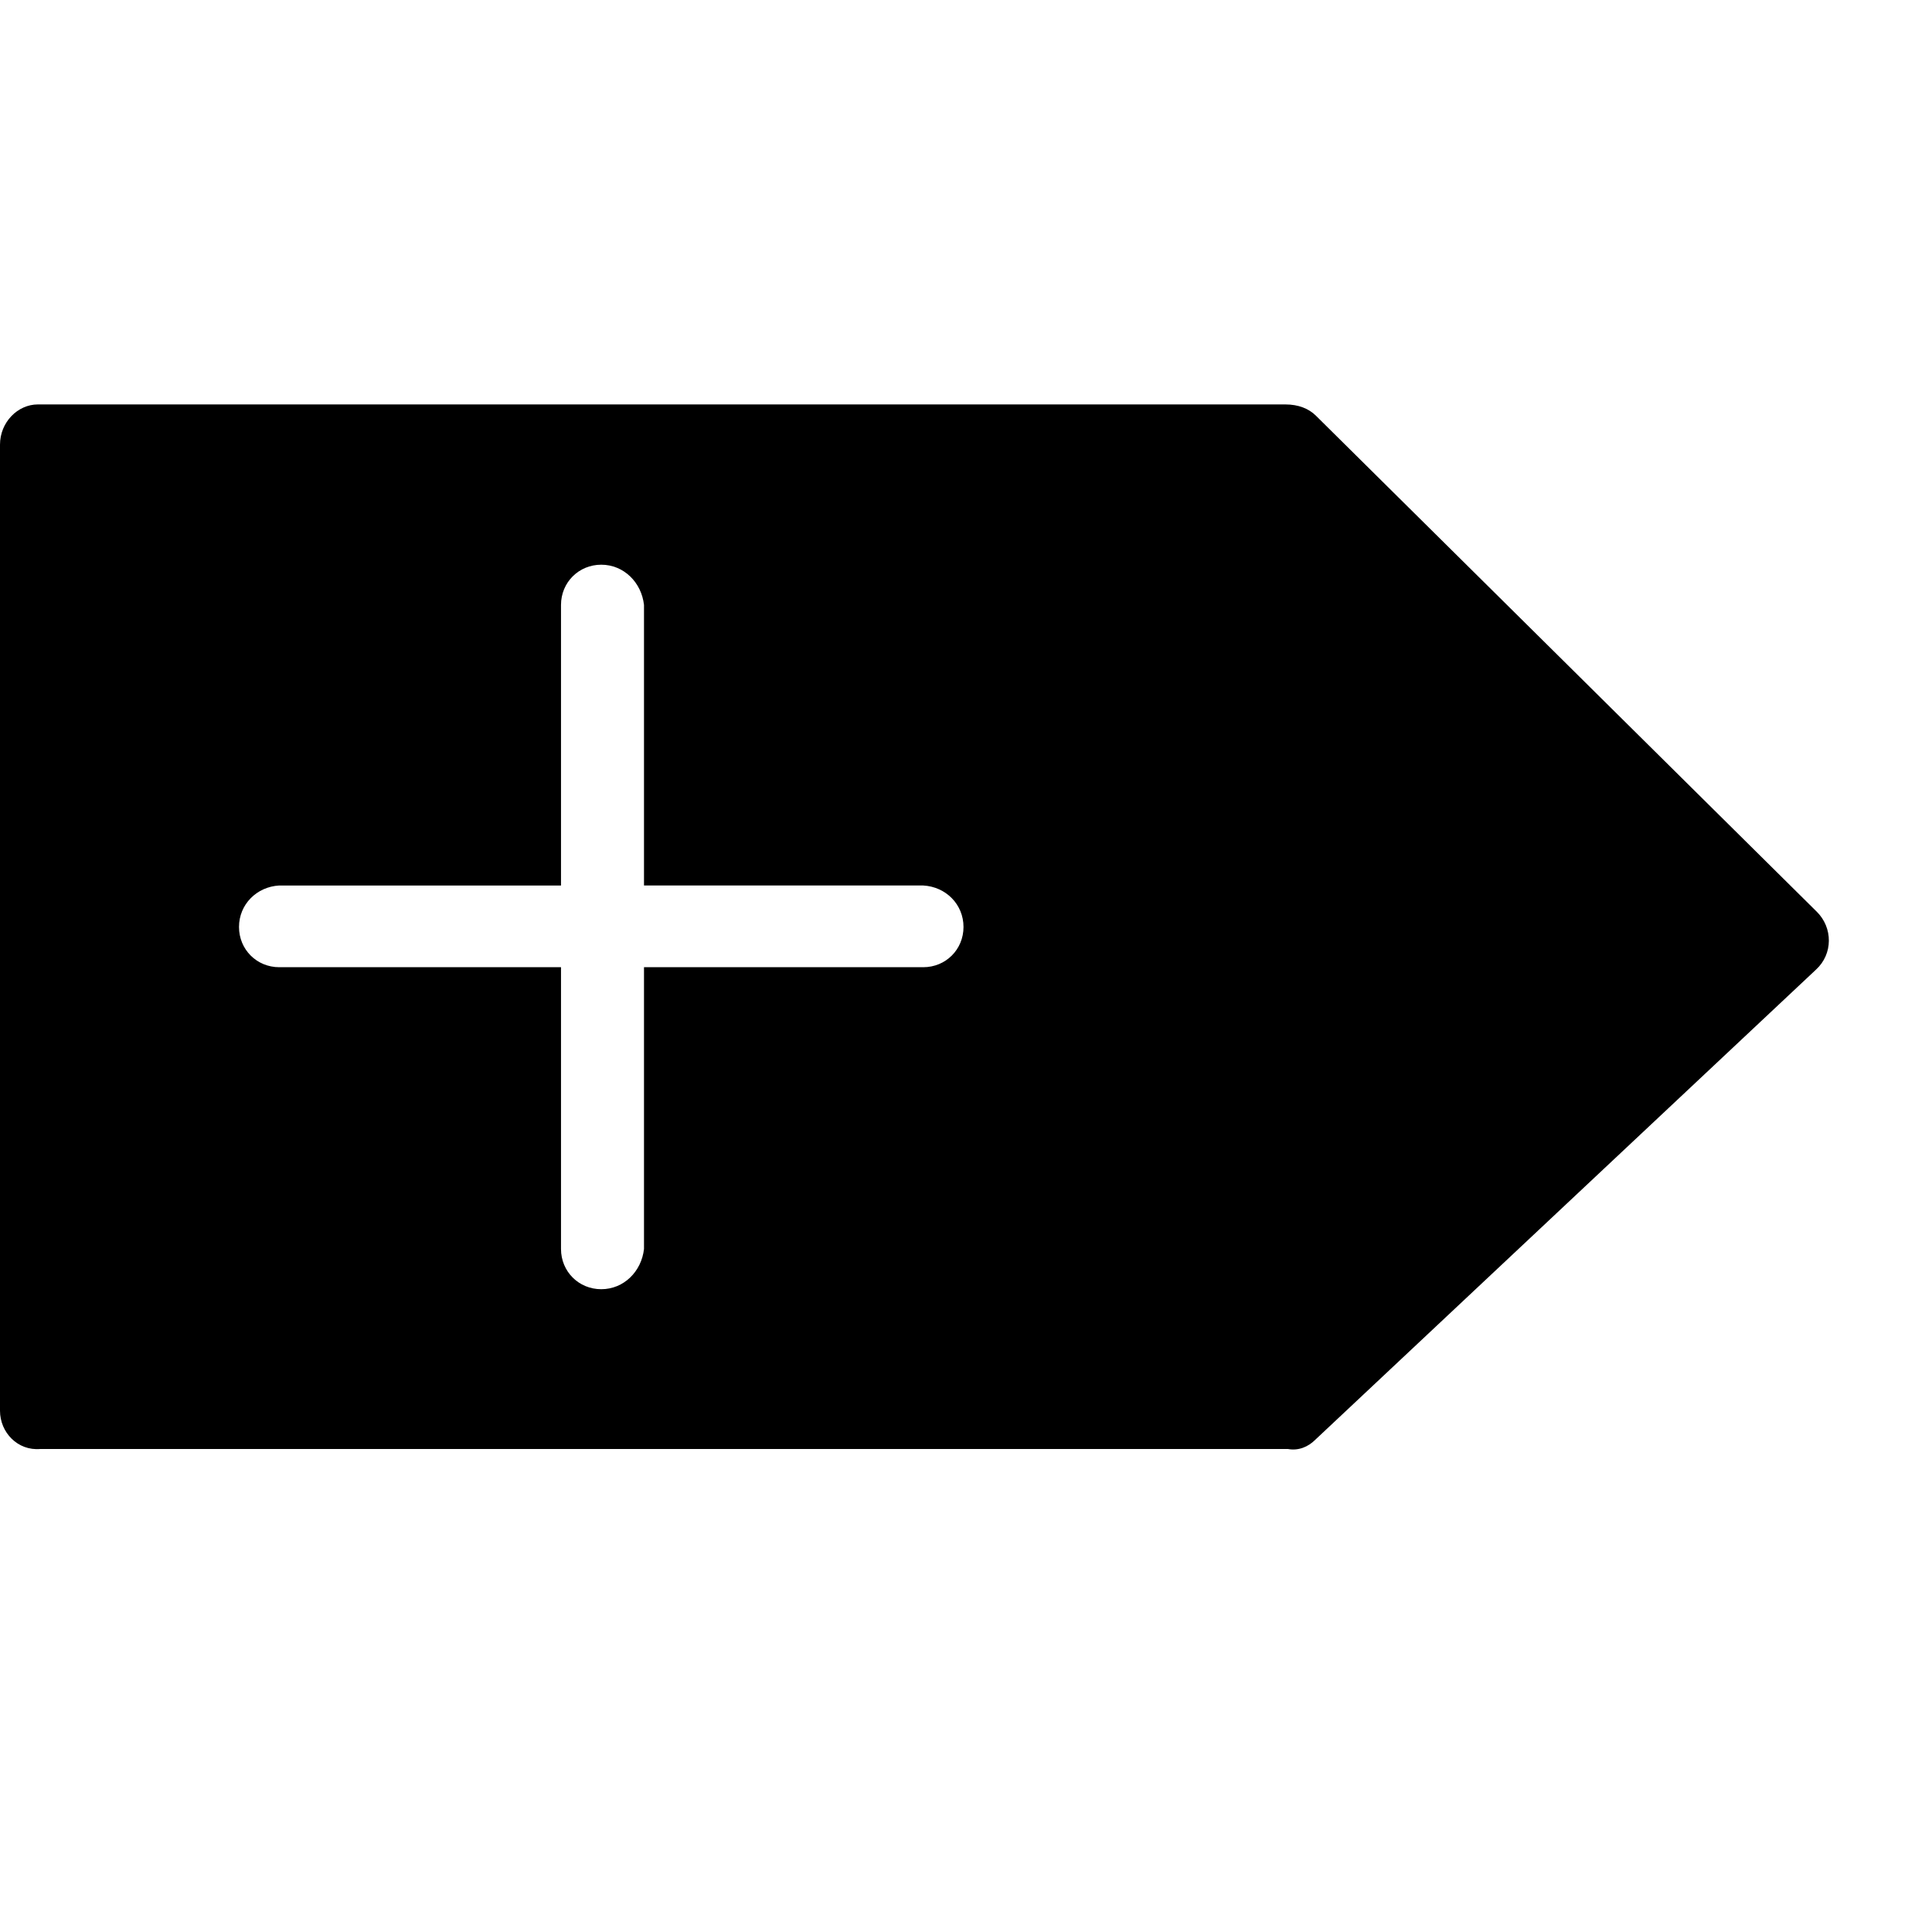 <?xml version="1.0" encoding="utf-8"?>
<!-- Generator: Adobe Illustrator 19.2.1, SVG Export Plug-In . SVG Version: 6.00 Build 0)  -->
<svg version="1.1" xmlns="http://www.w3.org/2000/svg" xmlns:xlink="http://www.w3.org/1999/xlink" x="0px" y="0px" width="24px"
	 height="24px" viewBox="0 0 24 24" enable-background="new 0 0 24 24" xml:space="preserve">
<g id="Filled_Icons_1_">
	<g id="Filled_Icons">
		<path d="M22.568,11.325l-6.22-6.16c-0.09-0.09-0.22-0.141-0.38-0.141H0.47C0.22,5.024,0,5.245,0,5.524v12
			c0,0.271,0.22,0.5,0.5,0.476h15.499c0.13,0.024,0.25-0.025,0.34-0.115l6.22-5.84C22.771,11.851,22.77,11.524,22.568,11.325z
			 M11.469,12.015H8v3.5c-0.031,0.28-0.251,0.5-0.531,0.5c-0.28,0-0.5-0.22-0.5-0.5v-3.5h-3.5c-0.28,0-0.5-0.22-0.5-0.5
			c0-0.28,0.22-0.5,0.5-0.515h3.5V7.515c0-0.28,0.22-0.5,0.5-0.5c0.28,0,0.5,0.22,0.531,0.5V11h3.469
			c0.28,0.015,0.5,0.234,0.5,0.515C11.969,11.795,11.749,12.015,11.469,12.015z"/>
	</g>
	<g id="New_icons">
	</g>
</g>
<g id="Invisible_Shape">
	<rect fill="none" width="24" height="24"/>
</g>
</svg>
